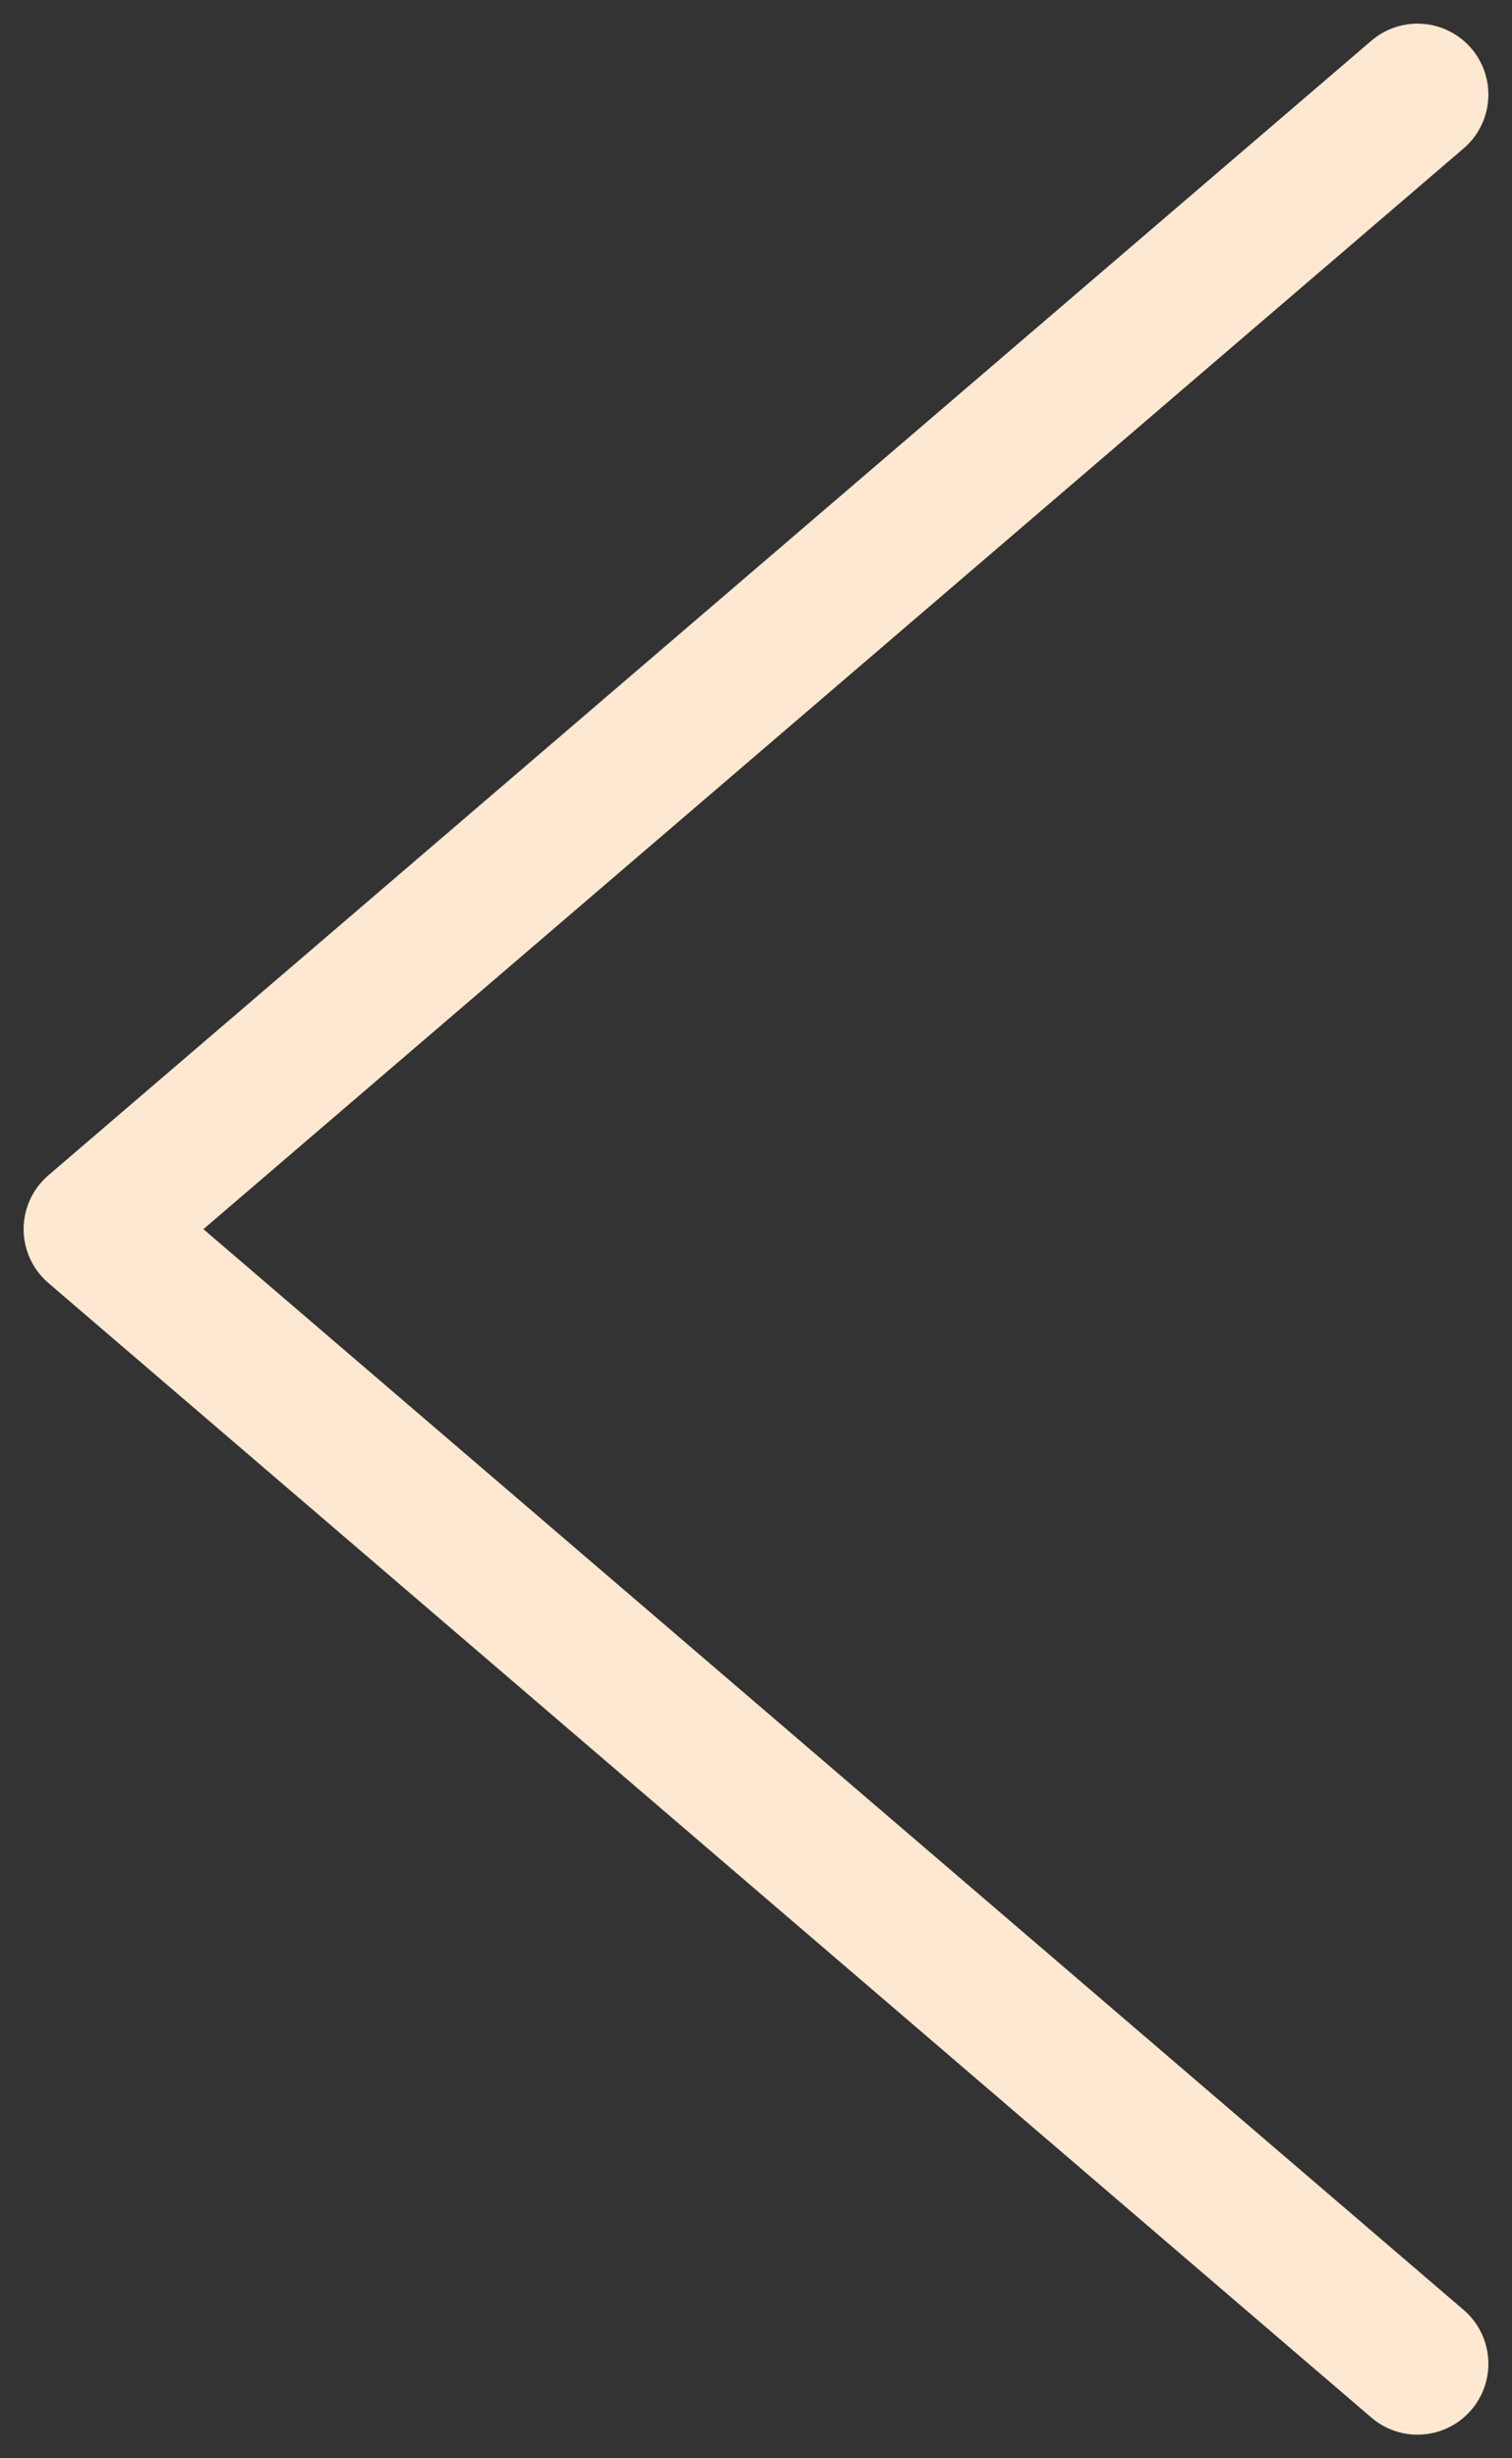 <svg width="16" height="26" viewBox="0 0 16 26" fill="none" xmlns="http://www.w3.org/2000/svg">
<rect x="0" y="0" width="16" height="26" fill="#333333" stroke="none"/>
<path d="M15 1L1 13L15 25" stroke="#FFE8D1" stroke-width="1.5" stroke-linecap="round" stroke-linejoin="round"/>
</svg>
